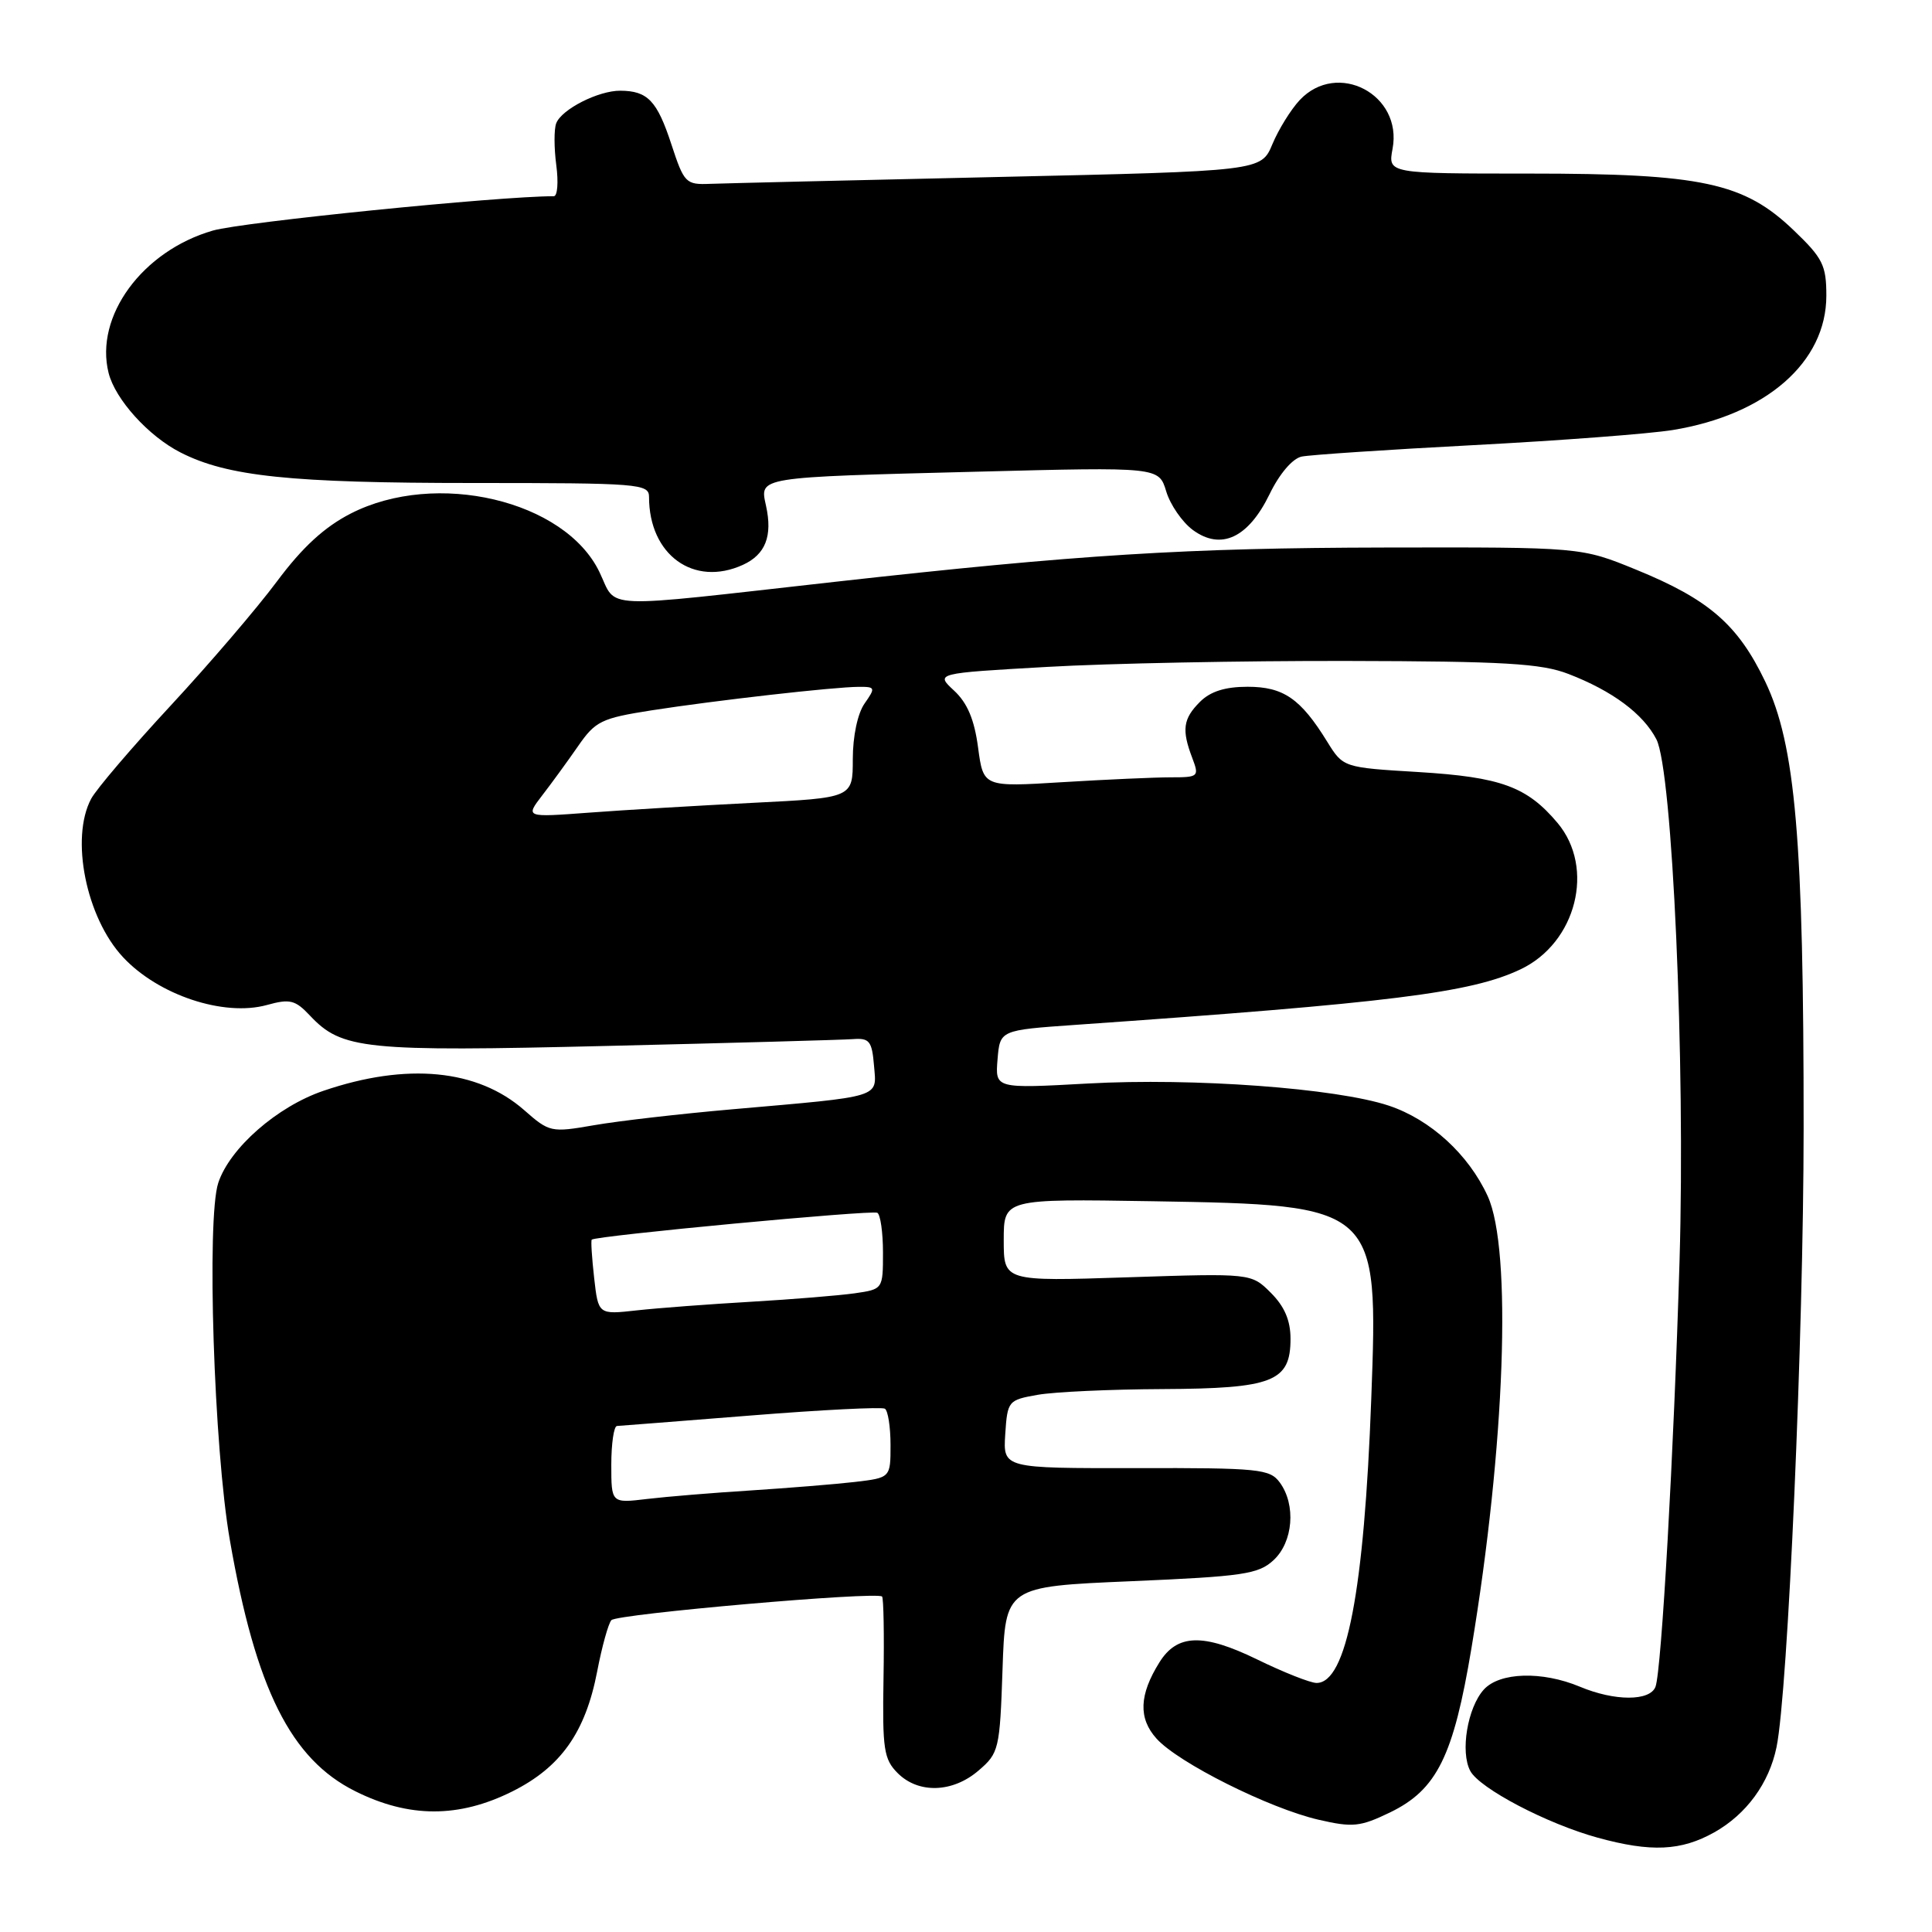 <?xml version="1.0" encoding="UTF-8" standalone="no"?>
<!DOCTYPE svg PUBLIC "-//W3C//DTD SVG 1.1//EN" "http://www.w3.org/Graphics/SVG/1.1/DTD/svg11.dtd" >
<svg xmlns="http://www.w3.org/2000/svg" xmlns:xlink="http://www.w3.org/1999/xlink" version="1.1" viewBox="0 0 256 256">
 <g >
 <path fill="currentColor"
d=" M 227.16 242.79 C 231.41 240.40 234.42 236.28 235.40 231.50 C 236.91 224.21 238.98 176.91 238.99 149.55 C 239.00 111.25 237.92 98.69 233.89 90.29 C 230.28 82.76 226.43 79.42 216.81 75.49 C 209.50 72.50 209.50 72.50 183.50 72.55 C 157.13 72.60 142.89 73.49 110.50 77.11 C 78.87 80.65 81.83 80.78 79.43 75.80 C 74.86 66.29 57.77 62.26 46.47 68.05 C 42.98 69.84 40.07 72.51 36.69 77.05 C 34.05 80.60 27.71 88.00 22.61 93.50 C 17.51 99.00 12.77 104.55 12.08 105.84 C 9.29 111.06 11.41 121.59 16.30 126.83 C 20.99 131.86 29.65 134.74 35.36 133.17 C 38.42 132.32 39.12 132.50 41.07 134.57 C 45.29 139.06 48.26 139.37 80.49 138.59 C 96.99 138.20 111.62 137.79 113.00 137.69 C 115.20 137.52 115.54 137.94 115.81 141.19 C 116.17 145.52 117.10 145.23 97.00 146.99 C 90.12 147.59 81.89 148.54 78.69 149.10 C 73.03 150.08 72.80 150.04 69.46 147.10 C 63.28 141.67 53.90 140.77 42.85 144.54 C 36.73 146.62 30.44 152.13 28.92 156.74 C 27.36 161.48 28.34 191.98 30.46 204.09 C 33.89 223.80 38.54 233.10 47.08 237.35 C 54.19 240.90 60.79 240.91 67.87 237.38 C 74.30 234.17 77.57 229.56 79.13 221.47 C 79.76 218.18 80.61 215.13 81.01 214.68 C 81.74 213.86 116.17 210.85 116.88 211.55 C 117.08 211.75 117.17 216.64 117.07 222.40 C 116.91 231.79 117.11 233.11 118.95 234.95 C 121.70 237.70 126.24 237.56 129.67 234.60 C 132.36 232.30 132.48 231.79 132.84 221.22 C 133.21 210.23 133.21 210.23 149.86 209.52 C 164.75 208.88 166.74 208.59 168.75 206.73 C 171.35 204.33 171.75 199.40 169.58 196.44 C 168.26 194.64 166.83 194.50 150.53 194.53 C 132.91 194.56 132.91 194.56 133.20 190.04 C 133.49 185.62 133.59 185.51 137.50 184.82 C 139.70 184.43 147.14 184.09 154.03 184.06 C 168.67 183.99 171.00 183.08 171.00 177.40 C 171.00 174.97 170.21 173.12 168.40 171.31 C 165.80 168.71 165.80 168.71 149.40 169.25 C 133.00 169.79 133.00 169.79 133.00 164.32 C 133.00 158.85 133.00 158.85 152.75 159.17 C 182.57 159.67 182.65 159.74 181.70 185.32 C 180.76 210.85 178.42 223.00 174.45 223.00 C 173.63 223.00 170.07 221.59 166.55 219.87 C 159.41 216.40 155.98 216.50 153.63 220.27 C 150.94 224.57 150.82 227.69 153.25 230.38 C 156.14 233.59 168.18 239.61 174.70 241.12 C 179.25 242.17 180.22 242.07 184.20 240.15 C 190.40 237.14 192.59 232.72 194.98 218.36 C 199.44 191.57 200.37 165.60 197.13 158.50 C 194.60 152.97 189.54 148.34 184.01 146.50 C 177.05 144.19 158.13 142.80 144.18 143.57 C 131.86 144.25 131.86 144.25 132.18 140.37 C 132.50 136.50 132.50 136.50 142.50 135.80 C 184.28 132.88 194.92 131.56 201.48 128.44 C 208.88 124.93 211.39 115.00 206.38 109.04 C 202.33 104.23 198.88 102.97 187.95 102.30 C 177.98 101.70 177.98 101.70 175.85 98.26 C 172.34 92.57 170.06 91.00 165.31 91.00 C 162.33 91.00 160.38 91.62 159.00 93.00 C 156.76 95.24 156.56 96.70 157.98 100.43 C 158.92 102.91 158.82 103.00 155.13 103.00 C 153.03 103.00 146.58 103.29 140.80 103.64 C 130.30 104.29 130.30 104.29 129.60 99.05 C 129.11 95.35 128.18 93.14 126.42 91.51 C 123.94 89.21 123.94 89.21 138.72 88.37 C 146.85 87.90 164.75 87.55 178.50 87.58 C 199.32 87.62 204.22 87.91 207.82 89.30 C 213.64 91.54 217.73 94.58 219.48 97.96 C 221.61 102.08 223.33 140.73 222.55 167.00 C 221.79 192.55 220.16 221.41 219.36 223.51 C 218.62 225.43 213.96 225.43 209.35 223.50 C 204.33 221.40 198.70 221.57 196.61 223.88 C 194.45 226.27 193.47 232.15 194.82 234.66 C 196.06 236.98 204.99 241.66 211.69 243.50 C 218.78 245.45 222.76 245.26 227.16 242.79 Z  M 98.43 74.85 C 101.43 73.48 102.39 71.04 101.50 67.01 C 100.66 63.17 100.14 63.25 129.53 62.50 C 153.55 61.88 153.55 61.88 154.53 65.11 C 155.06 66.88 156.65 69.18 158.05 70.22 C 161.79 72.97 165.40 71.28 168.22 65.49 C 169.53 62.78 171.26 60.76 172.47 60.50 C 173.58 60.27 183.85 59.58 195.28 58.98 C 206.71 58.38 218.57 57.48 221.65 56.98 C 234.02 54.96 242.00 47.99 242.00 39.18 C 242.00 35.15 241.53 34.20 237.67 30.51 C 231.08 24.19 225.51 23.00 202.64 23.00 C 183.91 23.00 183.91 23.00 184.52 19.72 C 185.88 12.52 177.20 7.96 172.22 13.26 C 171.05 14.51 169.42 17.14 168.60 19.10 C 167.11 22.67 167.11 22.67 132.30 23.45 C 113.16 23.88 95.98 24.29 94.11 24.36 C 90.87 24.49 90.65 24.27 88.96 19.12 C 87.07 13.35 85.82 12.04 82.20 12.02 C 79.30 12.00 74.41 14.48 73.70 16.34 C 73.40 17.12 73.41 19.61 73.71 21.88 C 74.01 24.14 73.87 26.00 73.38 26.00 C 66.04 26.00 32.15 29.42 28.21 30.55 C 18.86 33.25 12.51 41.92 14.39 49.42 C 15.27 52.92 19.67 57.79 23.91 59.95 C 30.13 63.13 38.50 64.00 62.68 64.00 C 84.71 64.00 86.00 64.10 86.00 65.85 C 86.00 73.53 91.92 77.81 98.43 74.85 Z  M 81.00 194.09 C 81.00 191.29 81.34 188.98 81.75 188.95 C 82.16 188.93 90.15 188.30 99.50 187.56 C 108.85 186.81 116.84 186.41 117.25 186.66 C 117.66 186.91 118.00 189.07 118.00 191.47 C 118.00 195.81 118.00 195.81 113.25 196.37 C 110.64 196.67 104.45 197.17 99.50 197.49 C 94.55 197.80 88.36 198.31 85.75 198.62 C 81.00 199.19 81.00 199.19 81.00 194.09 Z  M 78.73 169.35 C 78.43 166.68 78.28 164.39 78.41 164.26 C 78.90 163.75 115.54 160.30 116.25 160.70 C 116.66 160.93 117.00 163.30 117.00 165.97 C 117.00 170.82 116.99 170.83 113.25 171.37 C 111.19 171.66 105.00 172.17 99.50 172.49 C 94.00 172.81 87.20 173.32 84.39 173.63 C 79.28 174.20 79.28 174.20 78.73 169.35 Z  M 71.84 105.40 C 73.07 103.81 75.21 100.87 76.59 98.88 C 78.89 95.55 79.68 95.17 86.30 94.13 C 94.77 92.81 110.52 91.02 113.81 91.01 C 115.99 91.00 116.03 91.12 114.56 93.22 C 113.64 94.53 113.00 97.55 113.00 100.58 C 113.00 105.72 113.00 105.72 99.75 106.38 C 92.46 106.75 82.70 107.33 78.05 107.68 C 69.61 108.31 69.61 108.31 71.84 105.40 Z "/>
</g>
</svg>